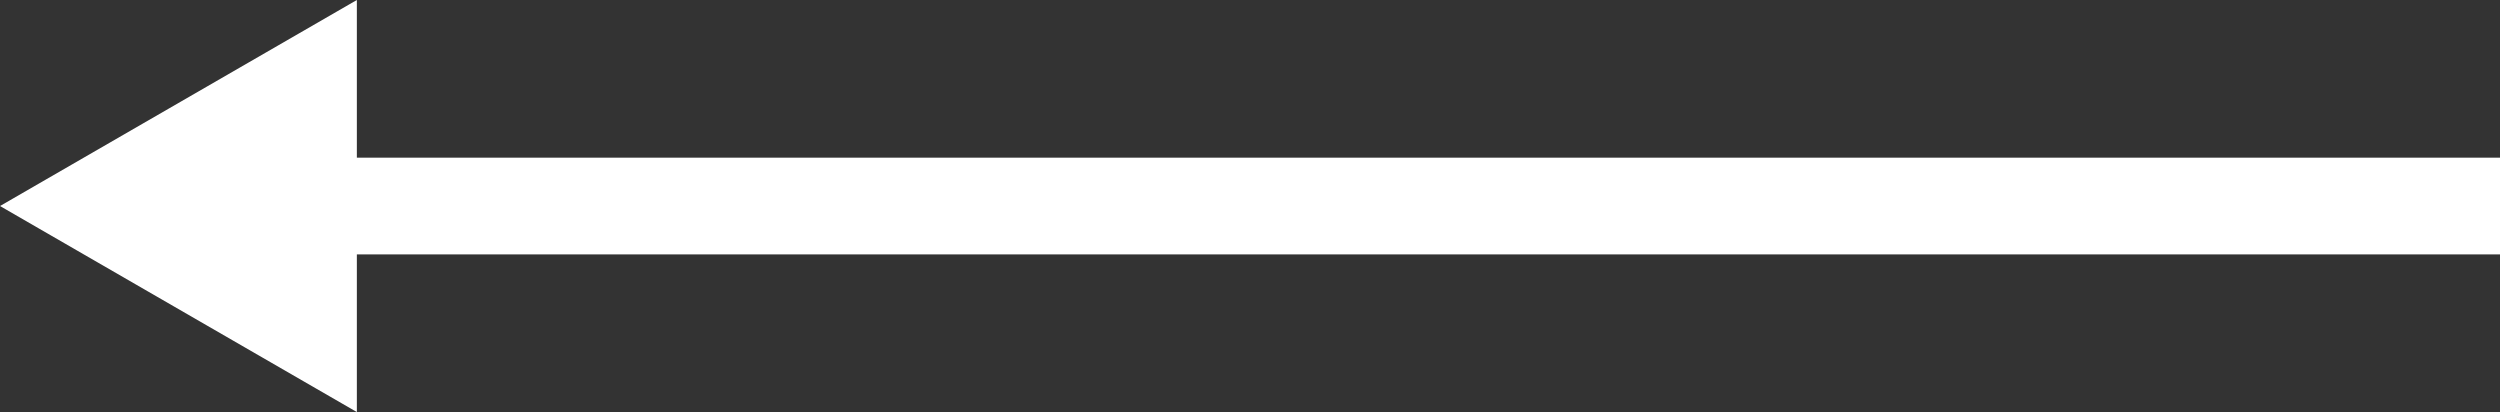 <svg xmlns="http://www.w3.org/2000/svg" width="243.59" height="40.149" viewBox="0 0 243.59 40.149"><rect x="0" y="0" width="243.59" height="40.149" fill="#333333" stroke="none"/><defs><style>.a{fill:#fff;}</style></defs><polygon class="a" points="243.59 15.364 34.77 15.364 34.77 0 0 20.074 34.77 40.149 34.77 24.785 243.59 24.785 243.59 15.364"/></svg>
